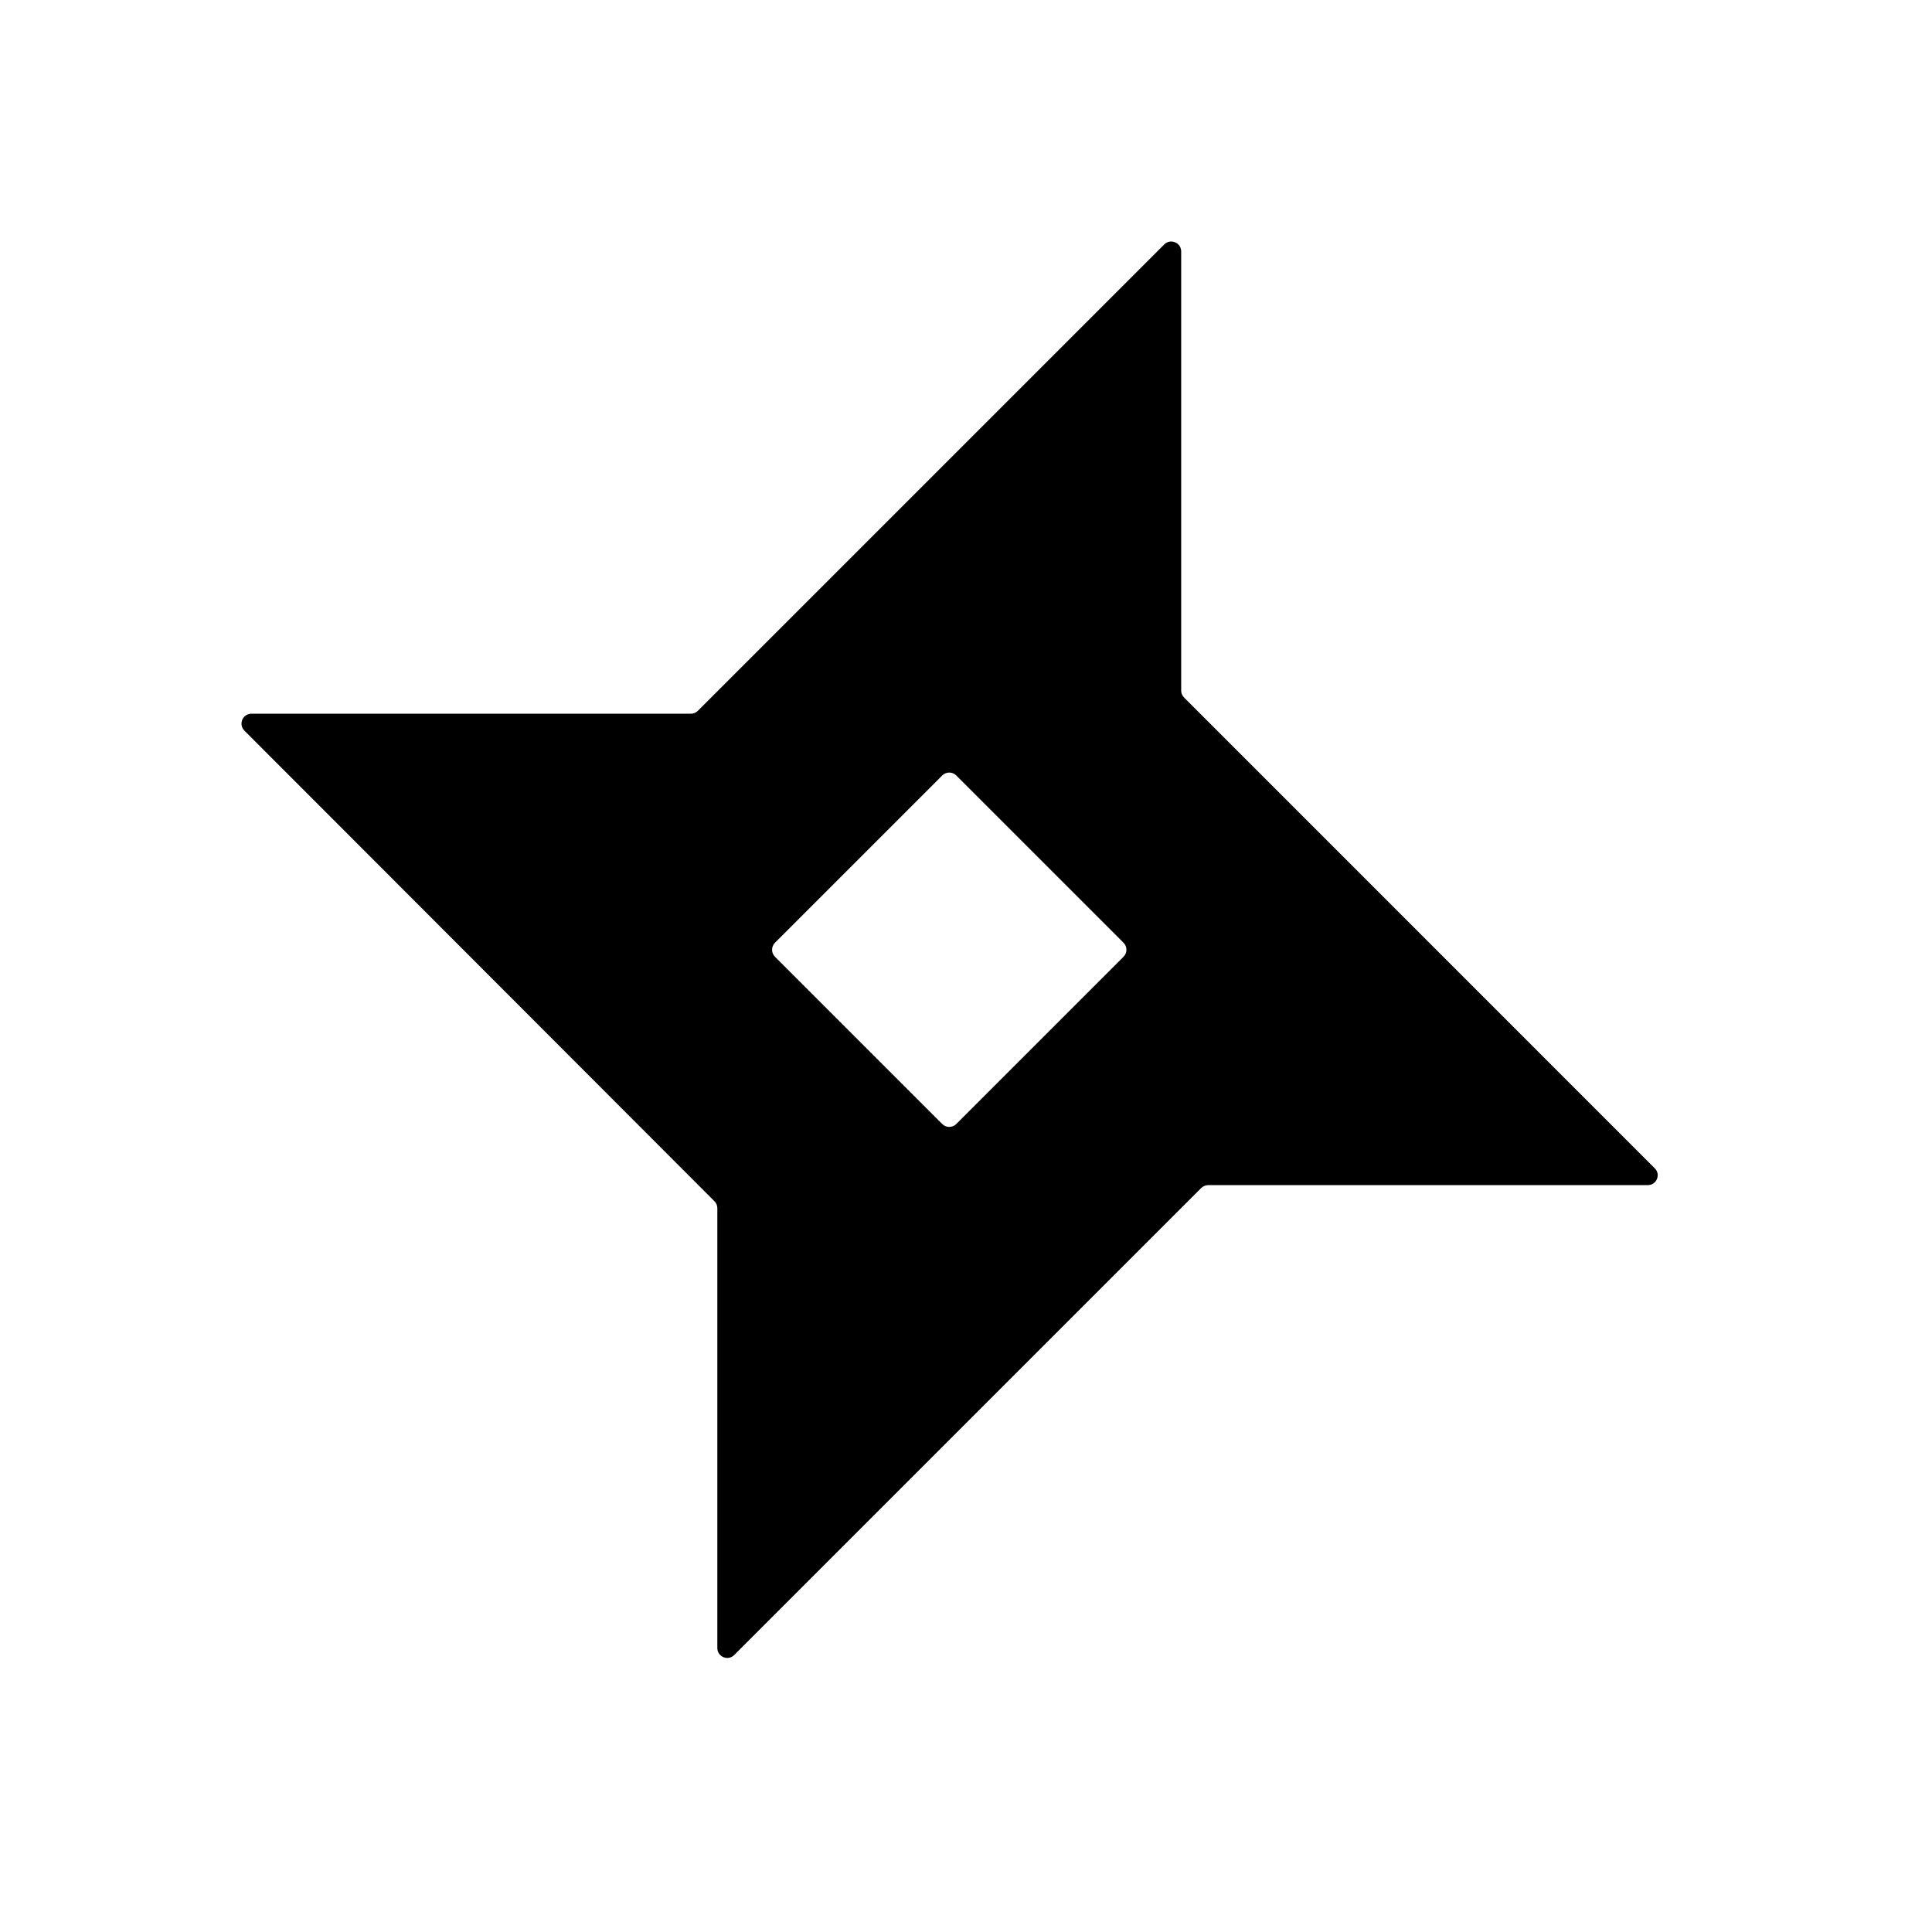 <?xml version="1.0" encoding="UTF-8"?>
<svg width="24px" height="24px" viewBox="0 0 24 24" version="1.1" xmlns="http://www.w3.org/2000/svg" xmlns:xlink="http://www.w3.org/1999/xlink">
    <!-- Generator: Sketch 52.5 (67469) - http://www.bohemiancoding.com/sketch -->
    <title>shuriken</title>
    <desc>Created with Sketch.</desc>
    <defs>
        <path d="M13.957,11.885 L11.879,13.963 C11.831,14.011 11.753,14.011 11.705,13.963 L9.627,11.885 C9.579,11.837 9.579,11.76 9.627,11.711 L11.705,9.633 C11.753,9.585 11.831,9.585 11.879,9.633 L13.957,11.711 C14.005,11.76 14.005,11.837 13.957,11.885 M14.709,8.665 C14.686,8.642 14.673,8.61 14.673,8.578 L14.673,3.123 C14.673,3.014 14.54,2.959 14.463,3.036 L8.669,8.83 C8.646,8.853 8.614,8.866 8.582,8.866 L3.123,8.866 C3.014,8.866 2.959,8.998 3.036,9.076 L8.875,14.922 C8.898,14.945 8.911,14.976 8.911,15.009 L8.911,20.472 C8.911,20.582 9.043,20.637 9.121,20.559 L14.922,14.758 C14.945,14.735 14.976,14.722 15.009,14.722 L20.469,14.722 C20.579,14.722 20.634,14.59 20.556,14.513 L14.709,8.665 Z" id="path-1"></path>
    </defs>
    <g id="shuriken" stroke="none" stroke-width="1" fill="none" fill-rule="evenodd">
        <mask id="mask-2" fill="white">
            <use xlink:href="#path-1"></use>
        </mask>
        <use id="Fill-1" fill="#000000" xlink:href="#path-1"></use>
    </g>
</svg>
